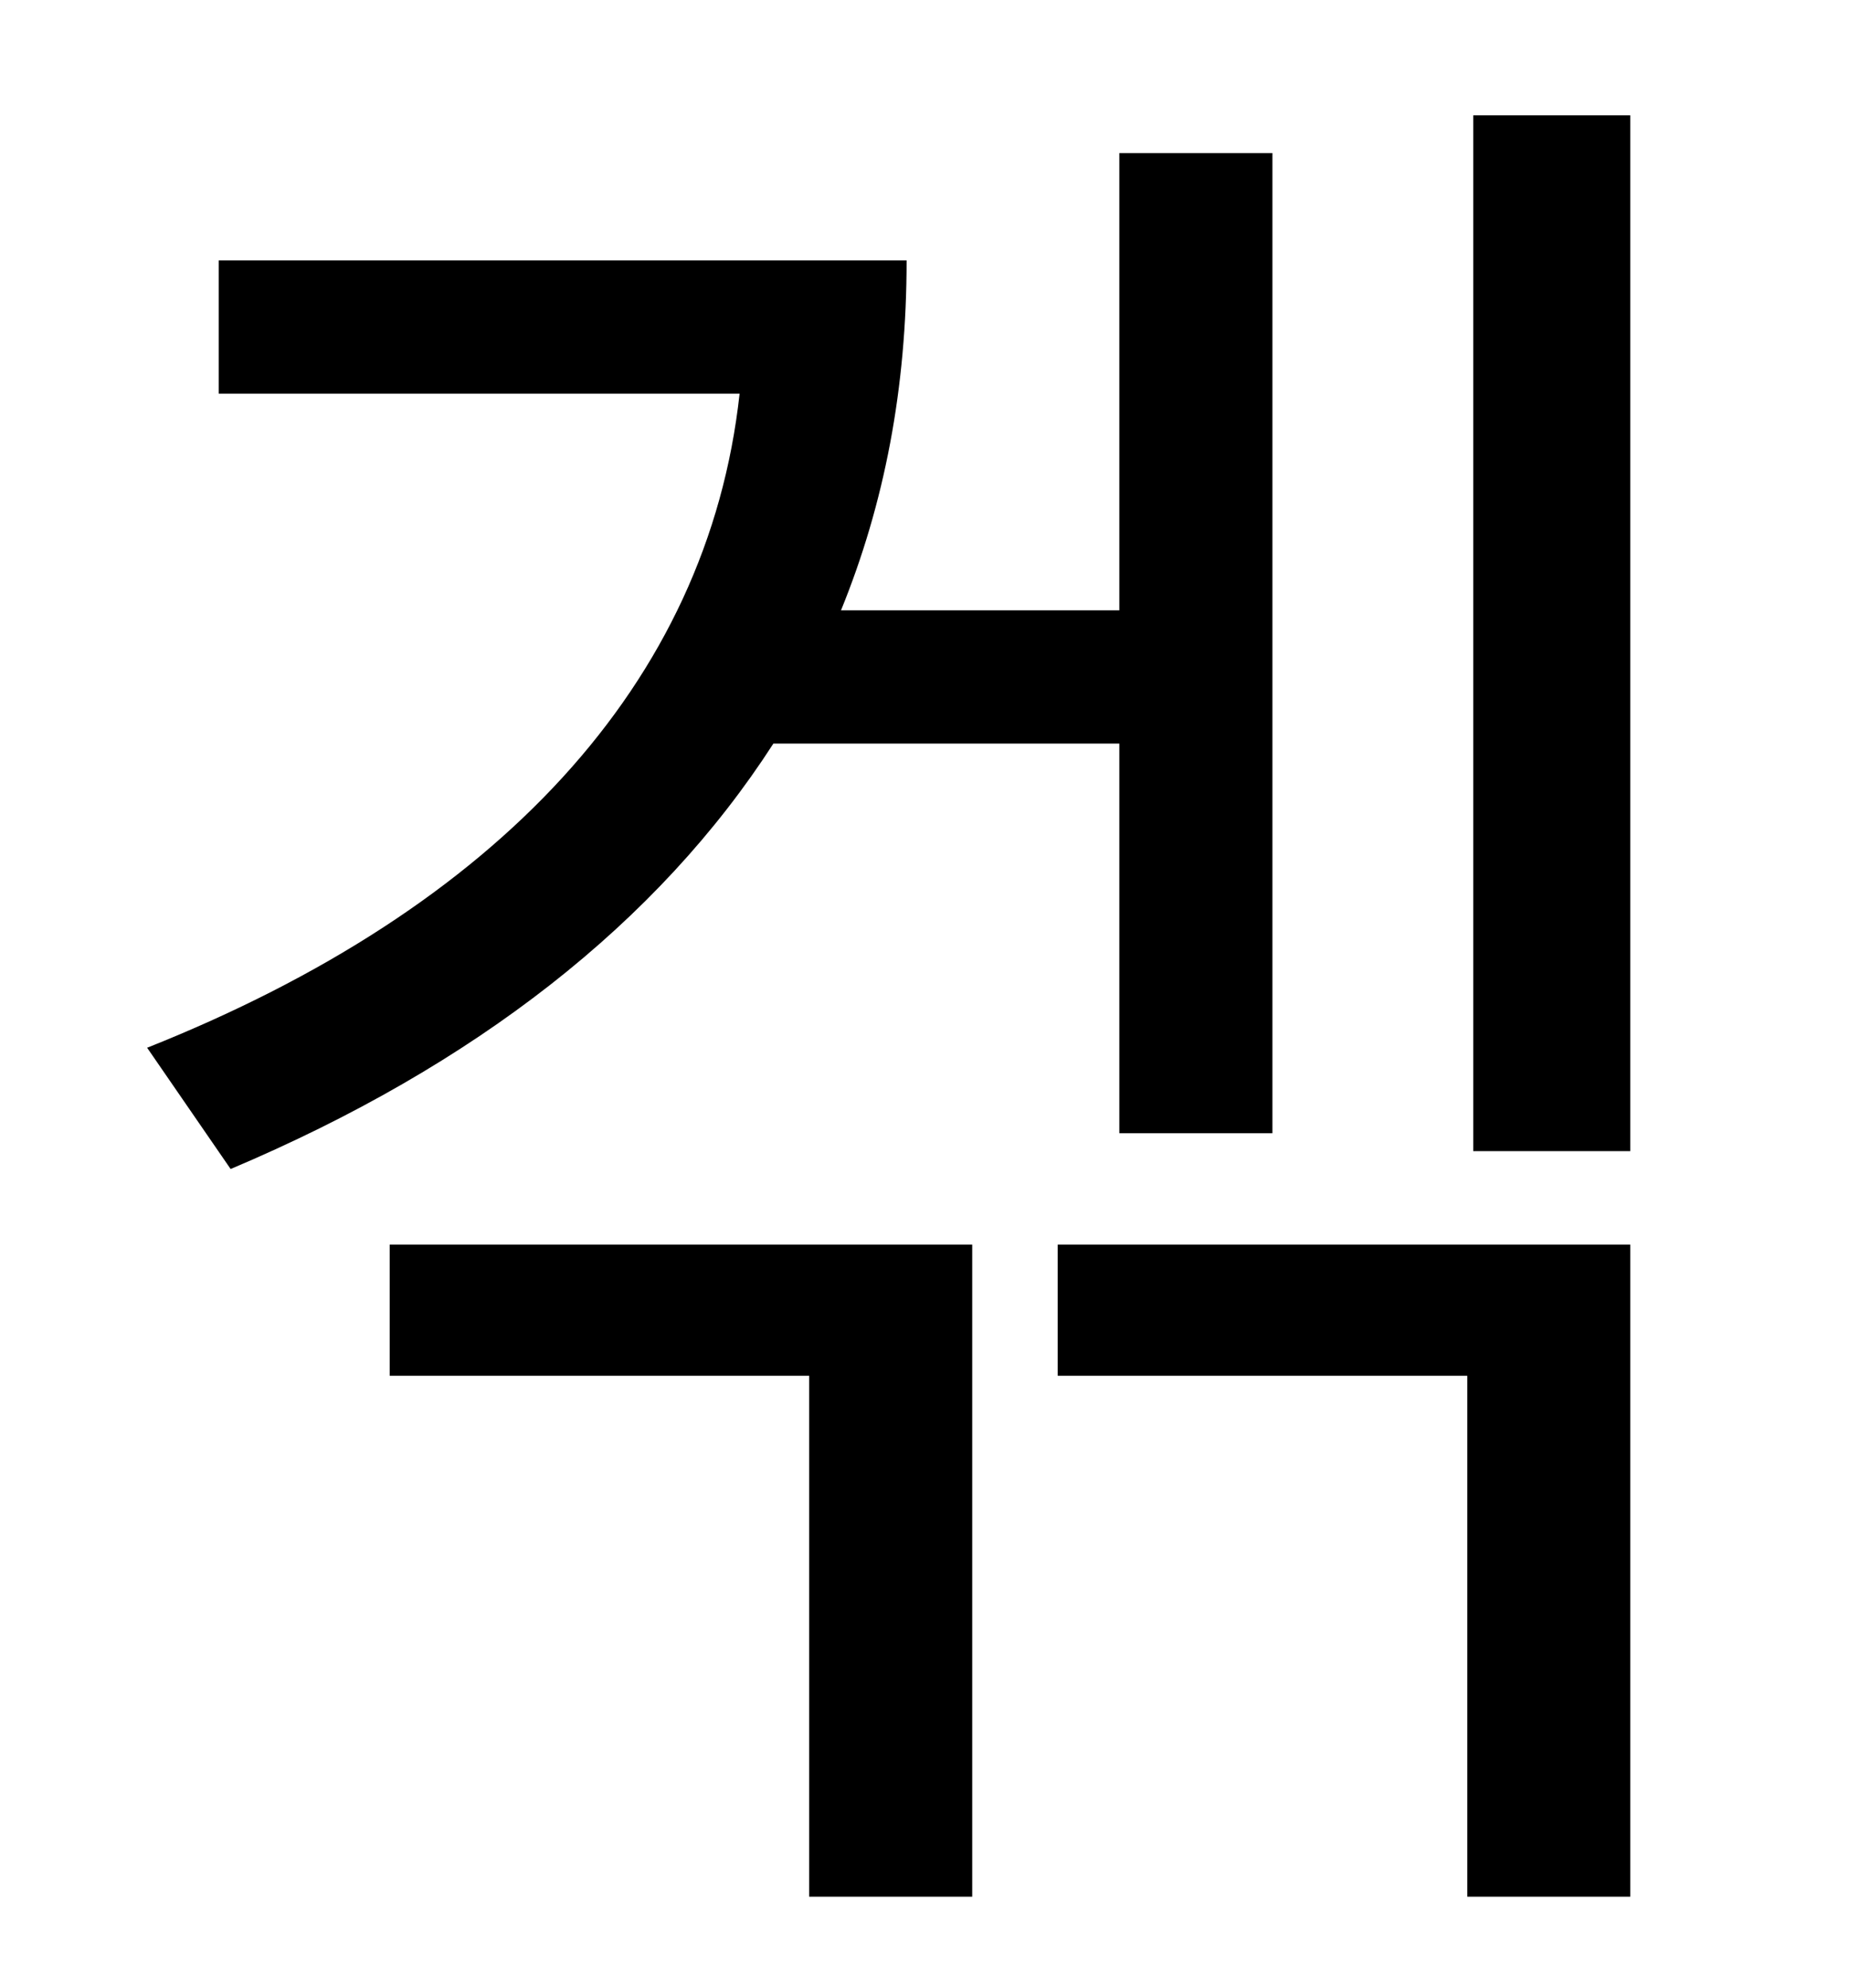 <?xml version="1.0" standalone="no"?>
<!DOCTYPE svg PUBLIC "-//W3C//DTD SVG 1.1//EN" "http://www.w3.org/Graphics/SVG/1.1/DTD/svg11.dtd" >
<svg xmlns="http://www.w3.org/2000/svg" xmlns:xlink="http://www.w3.org/1999/xlink" version="1.1" viewBox="-10 0 930 1000">
   <path fill="currentColor"
d="M553 374h-174c-58 90 -150 162 -273 214l-42 -61c176 -70 282 -183 298 -329h-262v-67h346c0 64 -11 122 -33 176h140v-230h77v493h-77v-196zM186 692v-66h293v328h-82v-262h-211zM522 692v-66h288v328h-82v-262h-206zM731 58h79v521h-79v-521z" />
</svg>
